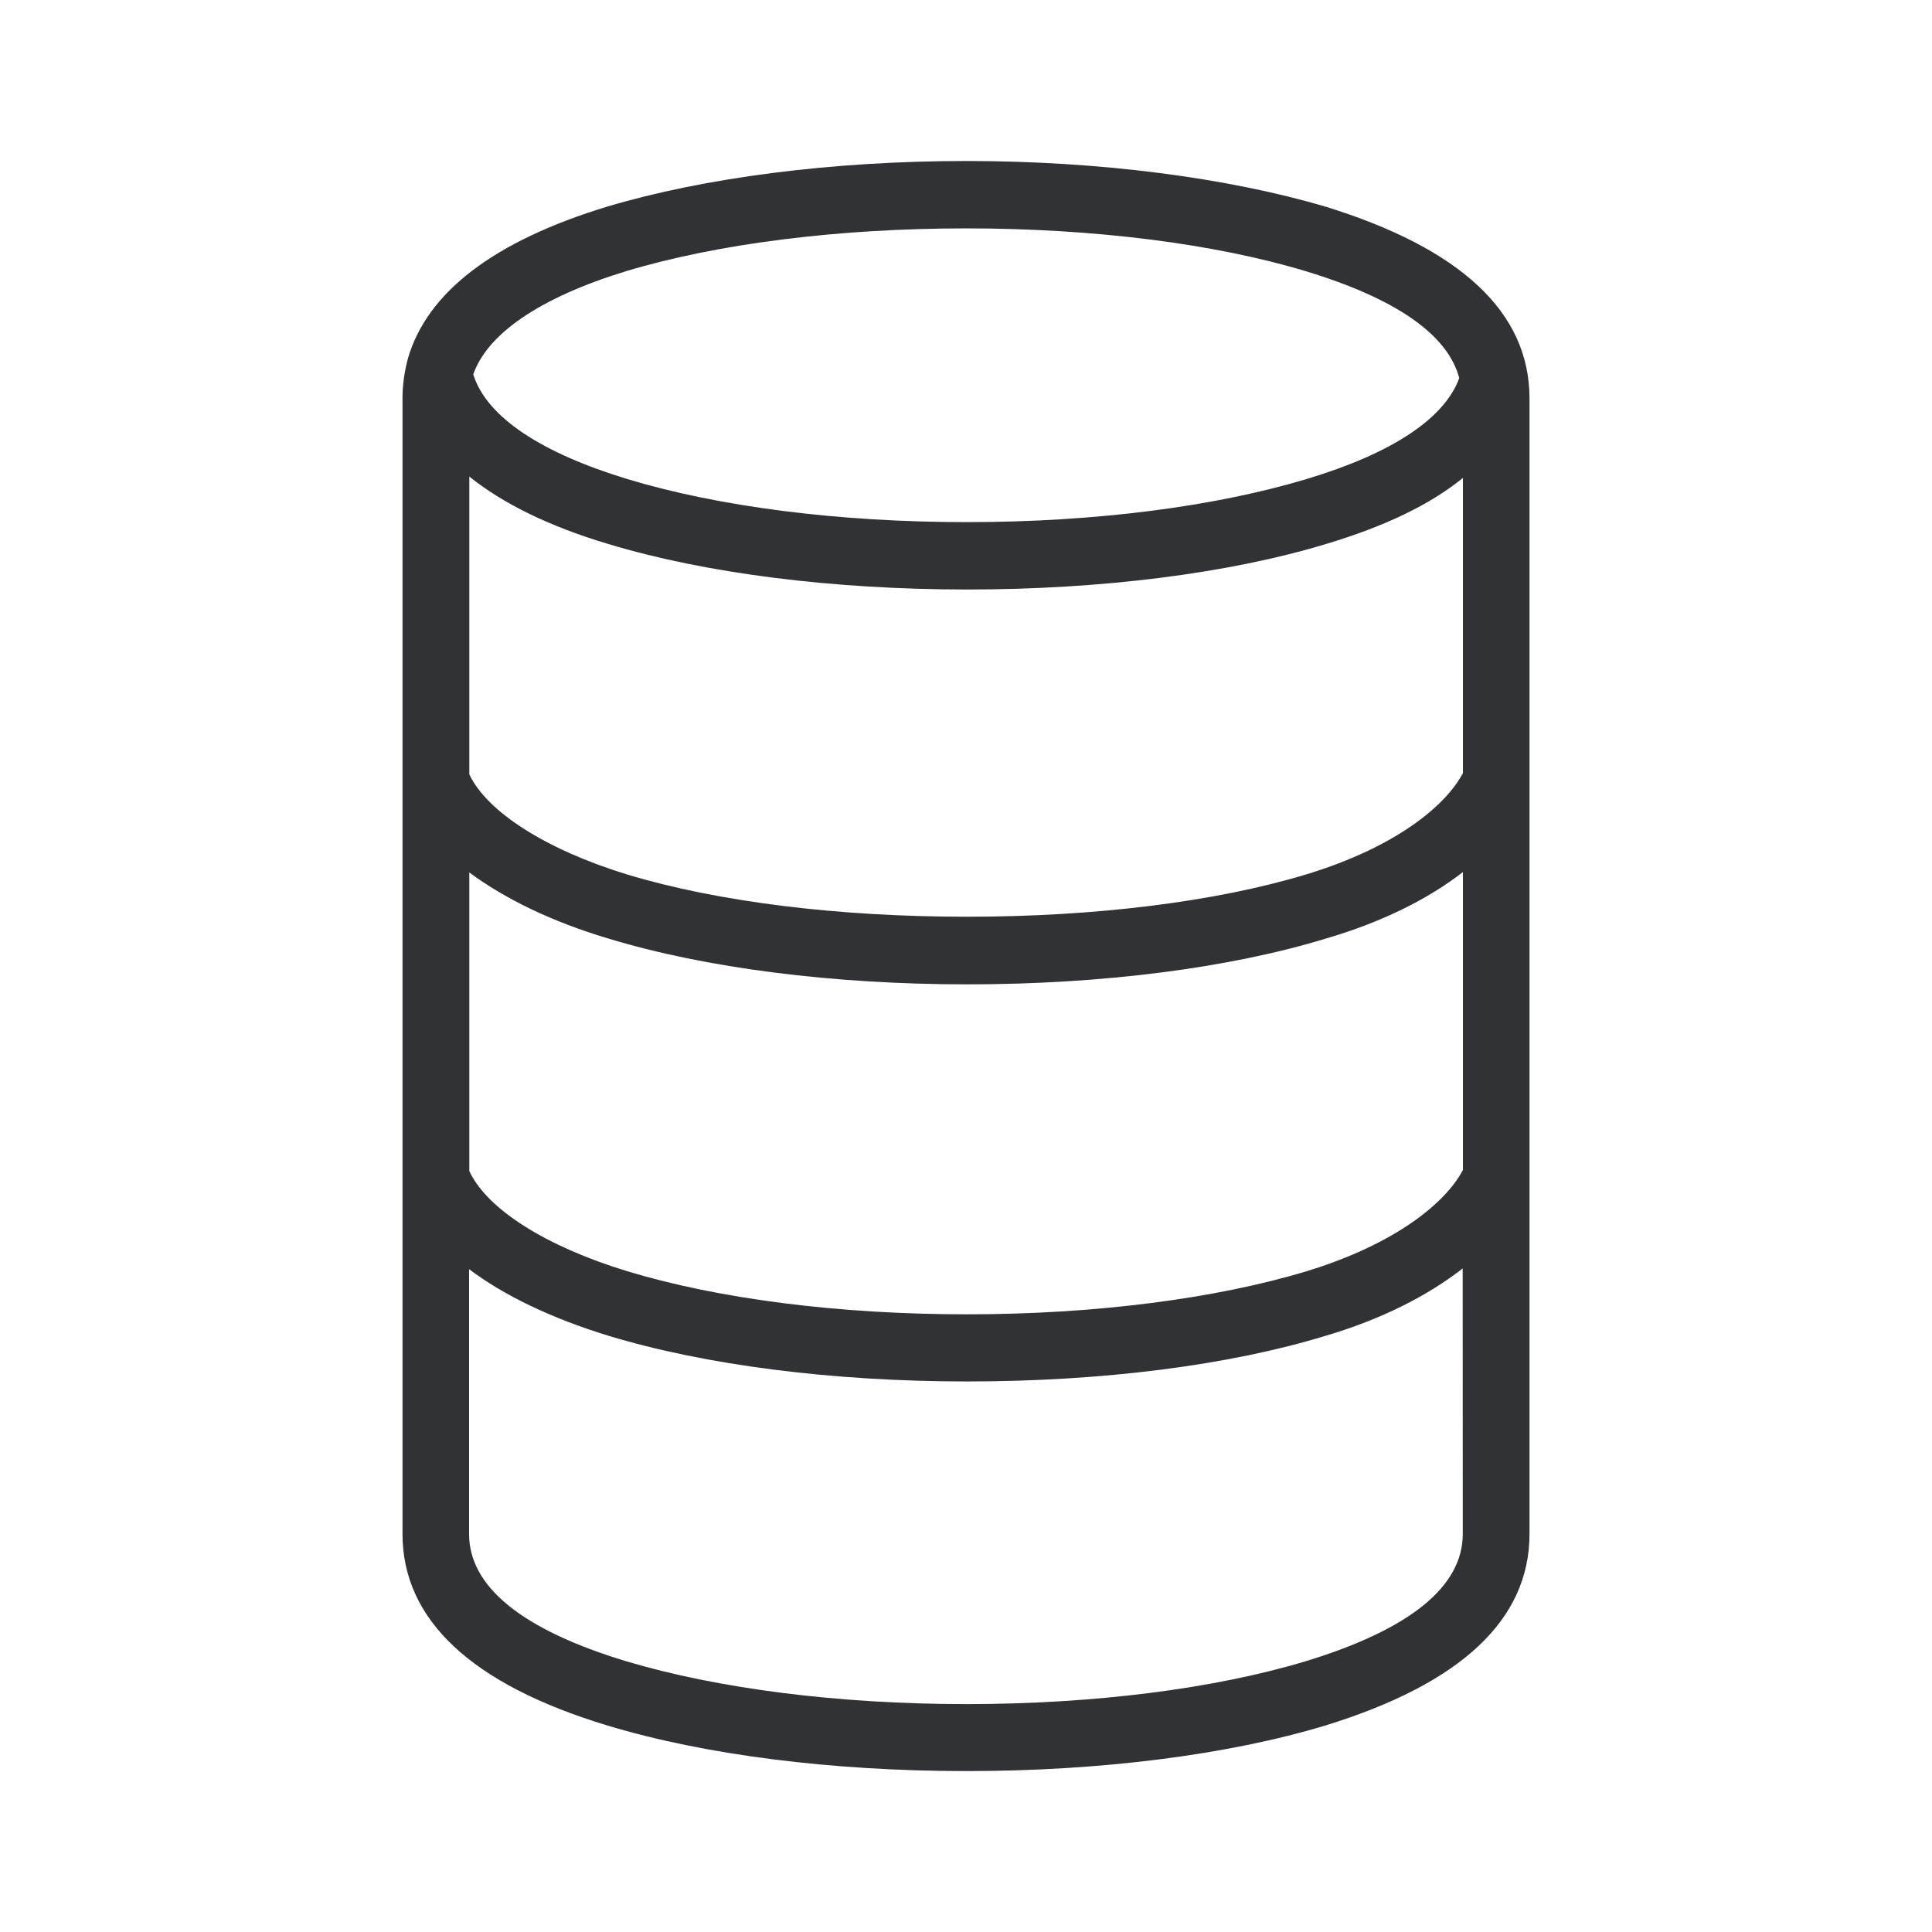 <svg width="24" height="24" viewBox="0 0 24 24" xmlns="http://www.w3.org/2000/svg"><path d="M12.006 2c1.665 0 3.248.21 4.457.566C18.148 3.087 19 3.88 19 4.95v14.105c0 1.067-.852 1.861-2.537 2.38-1.215.367-2.8.566-4.457.566-1.668 0-3.251-.2-4.46-.566C5.854 20.924 5 20.12 5 19.054V4.946c0-.168.025-.333.067-.492.24-.826 1.07-1.46 2.478-1.888C8.746 2.208 10.33 2 12.005 2zm6.164 13.757c-.438.342-1.018.635-1.698.835-1.204.37-2.785.569-4.46.569-1.666 0-3.252-.202-4.461-.57-.703-.216-1.294-.5-1.724-.825v3.29c0 .653.655 1.188 1.949 1.58 1.144.342 2.643.533 4.227.533 1.583 0 3.082-.19 4.218-.533 1.294-.395 1.95-.927 1.95-1.58zm.003-4.924c-.439.341-1.018.626-1.699.825-1.203.368-2.784.57-4.46.57-1.665 0-3.251-.202-4.46-.57-.703-.21-1.286-.495-1.724-.82v3.71c.222.475.953.936 1.963 1.244 1.136.344 2.626.535 4.218.535s3.091-.194 4.219-.535c1.122-.342 1.732-.86 1.94-1.253h.003zM5.83 5.92v3.7c.222.467.953.934 1.963 1.244 1.136.342 2.626.524 4.218.524s3.091-.185 4.219-.527c1.122-.341 1.732-.86 1.94-1.252h.003V5.937c-.413.336-.976.603-1.699.82-1.209.367-2.795.566-4.46.566s-3.251-.2-4.46-.566c-.737-.22-1.31-.504-1.724-.837zm6.173-3.083c-1.59 0-3.091.19-4.227.532-1.069.328-1.724.777-1.899 1.287.009.008.009.008.009.017.174.51.83.95 1.907 1.278 1.136.344 2.626.535 4.218.535s3.083-.193 4.219-.535c1.054-.316 1.698-.743 1.89-1.235 0-.009.008-.017.008-.017-.14-.538-.779-.988-1.907-1.33-1.127-.341-2.63-.532-4.218-.532z" fill="#313235" fill-rule="nonzero"/></svg>